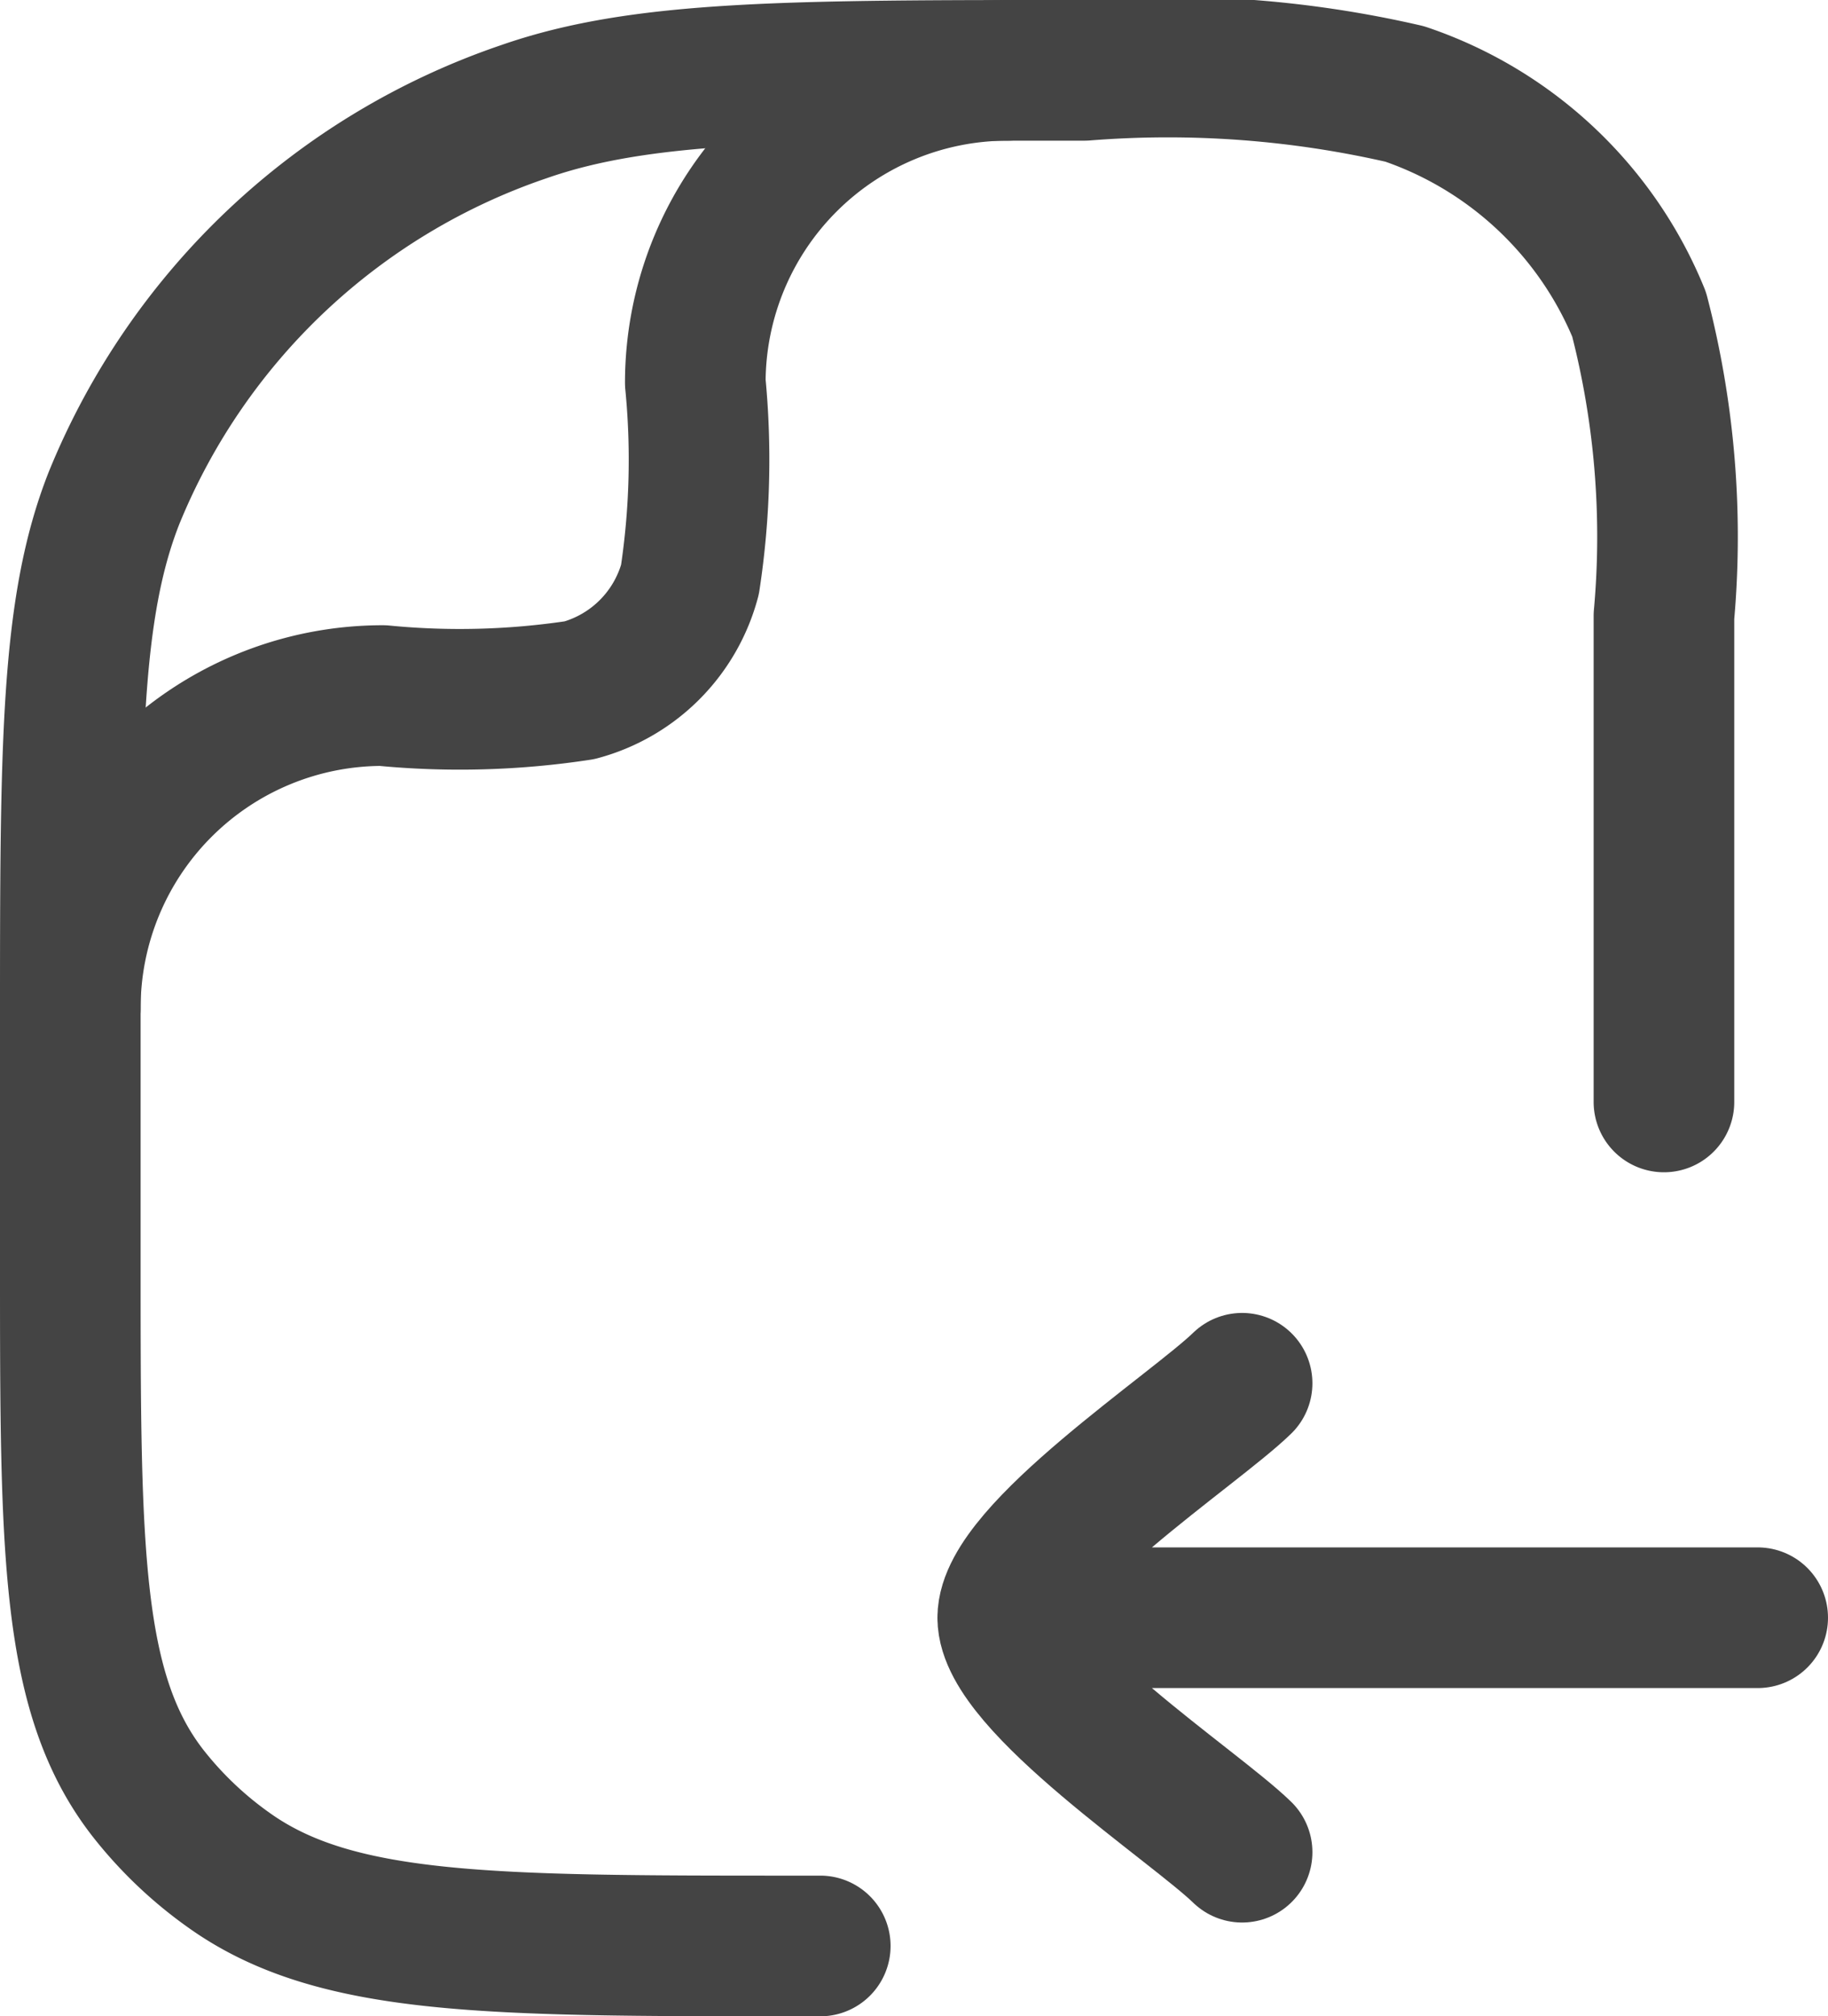 <svg xmlns="http://www.w3.org/2000/svg" width="19.5" height="21.5" viewBox="0 0 19.5 21.5">
  <g id="file-import-stroke-rounded" transform="translate(0.75 0.75)">
    <path id="Path_36708" data-name="Path 36708" d="M15.5,16c-.506.492-2.5,1.8-2.5,2.5M15.5,21c-.506-.492-2.5-1.8-2.5-2.5m0,0h8" transform="translate(-3 -2)" fill="none" stroke="#444" stroke-linecap="round" stroke-linejoin="round" stroke-width="1.5"/>
    <path id="Path_36709" data-name="Path 36709" d="M11,22h-.273c-3.261,0-4.892,0-6.024-.8a4.134,4.134,0,0,1-.855-.805C3,19.331,3,17.8,3,14.727V12.182c0-2.963,0-4.445.469-5.628A7.233,7.233,0,0,1,7.838,2.441C9.1,2,10.67,2,13.818,2a11.254,11.254,0,0,1,3.417.252,4.133,4.133,0,0,1,2.5,2.35A9.425,9.425,0,0,1,20,7.818V13" transform="translate(-3 -2)" fill="none" stroke="#444" stroke-linecap="round" stroke-linejoin="round" stroke-width="1.5"/>
    <path id="Path_36710" data-name="Path 36710" d="M3,12A3.333,3.333,0,0,1,6.333,8.667a8.477,8.477,0,0,0,2.1-.057A1.667,1.667,0,0,0,9.61,7.431a8.477,8.477,0,0,0,.057-2.1A3.333,3.333,0,0,1,13,2" transform="translate(-3 -2)" fill="none" stroke="#444" stroke-linecap="round" stroke-linejoin="round" stroke-width="1.5"/>
  </g>
</svg>
